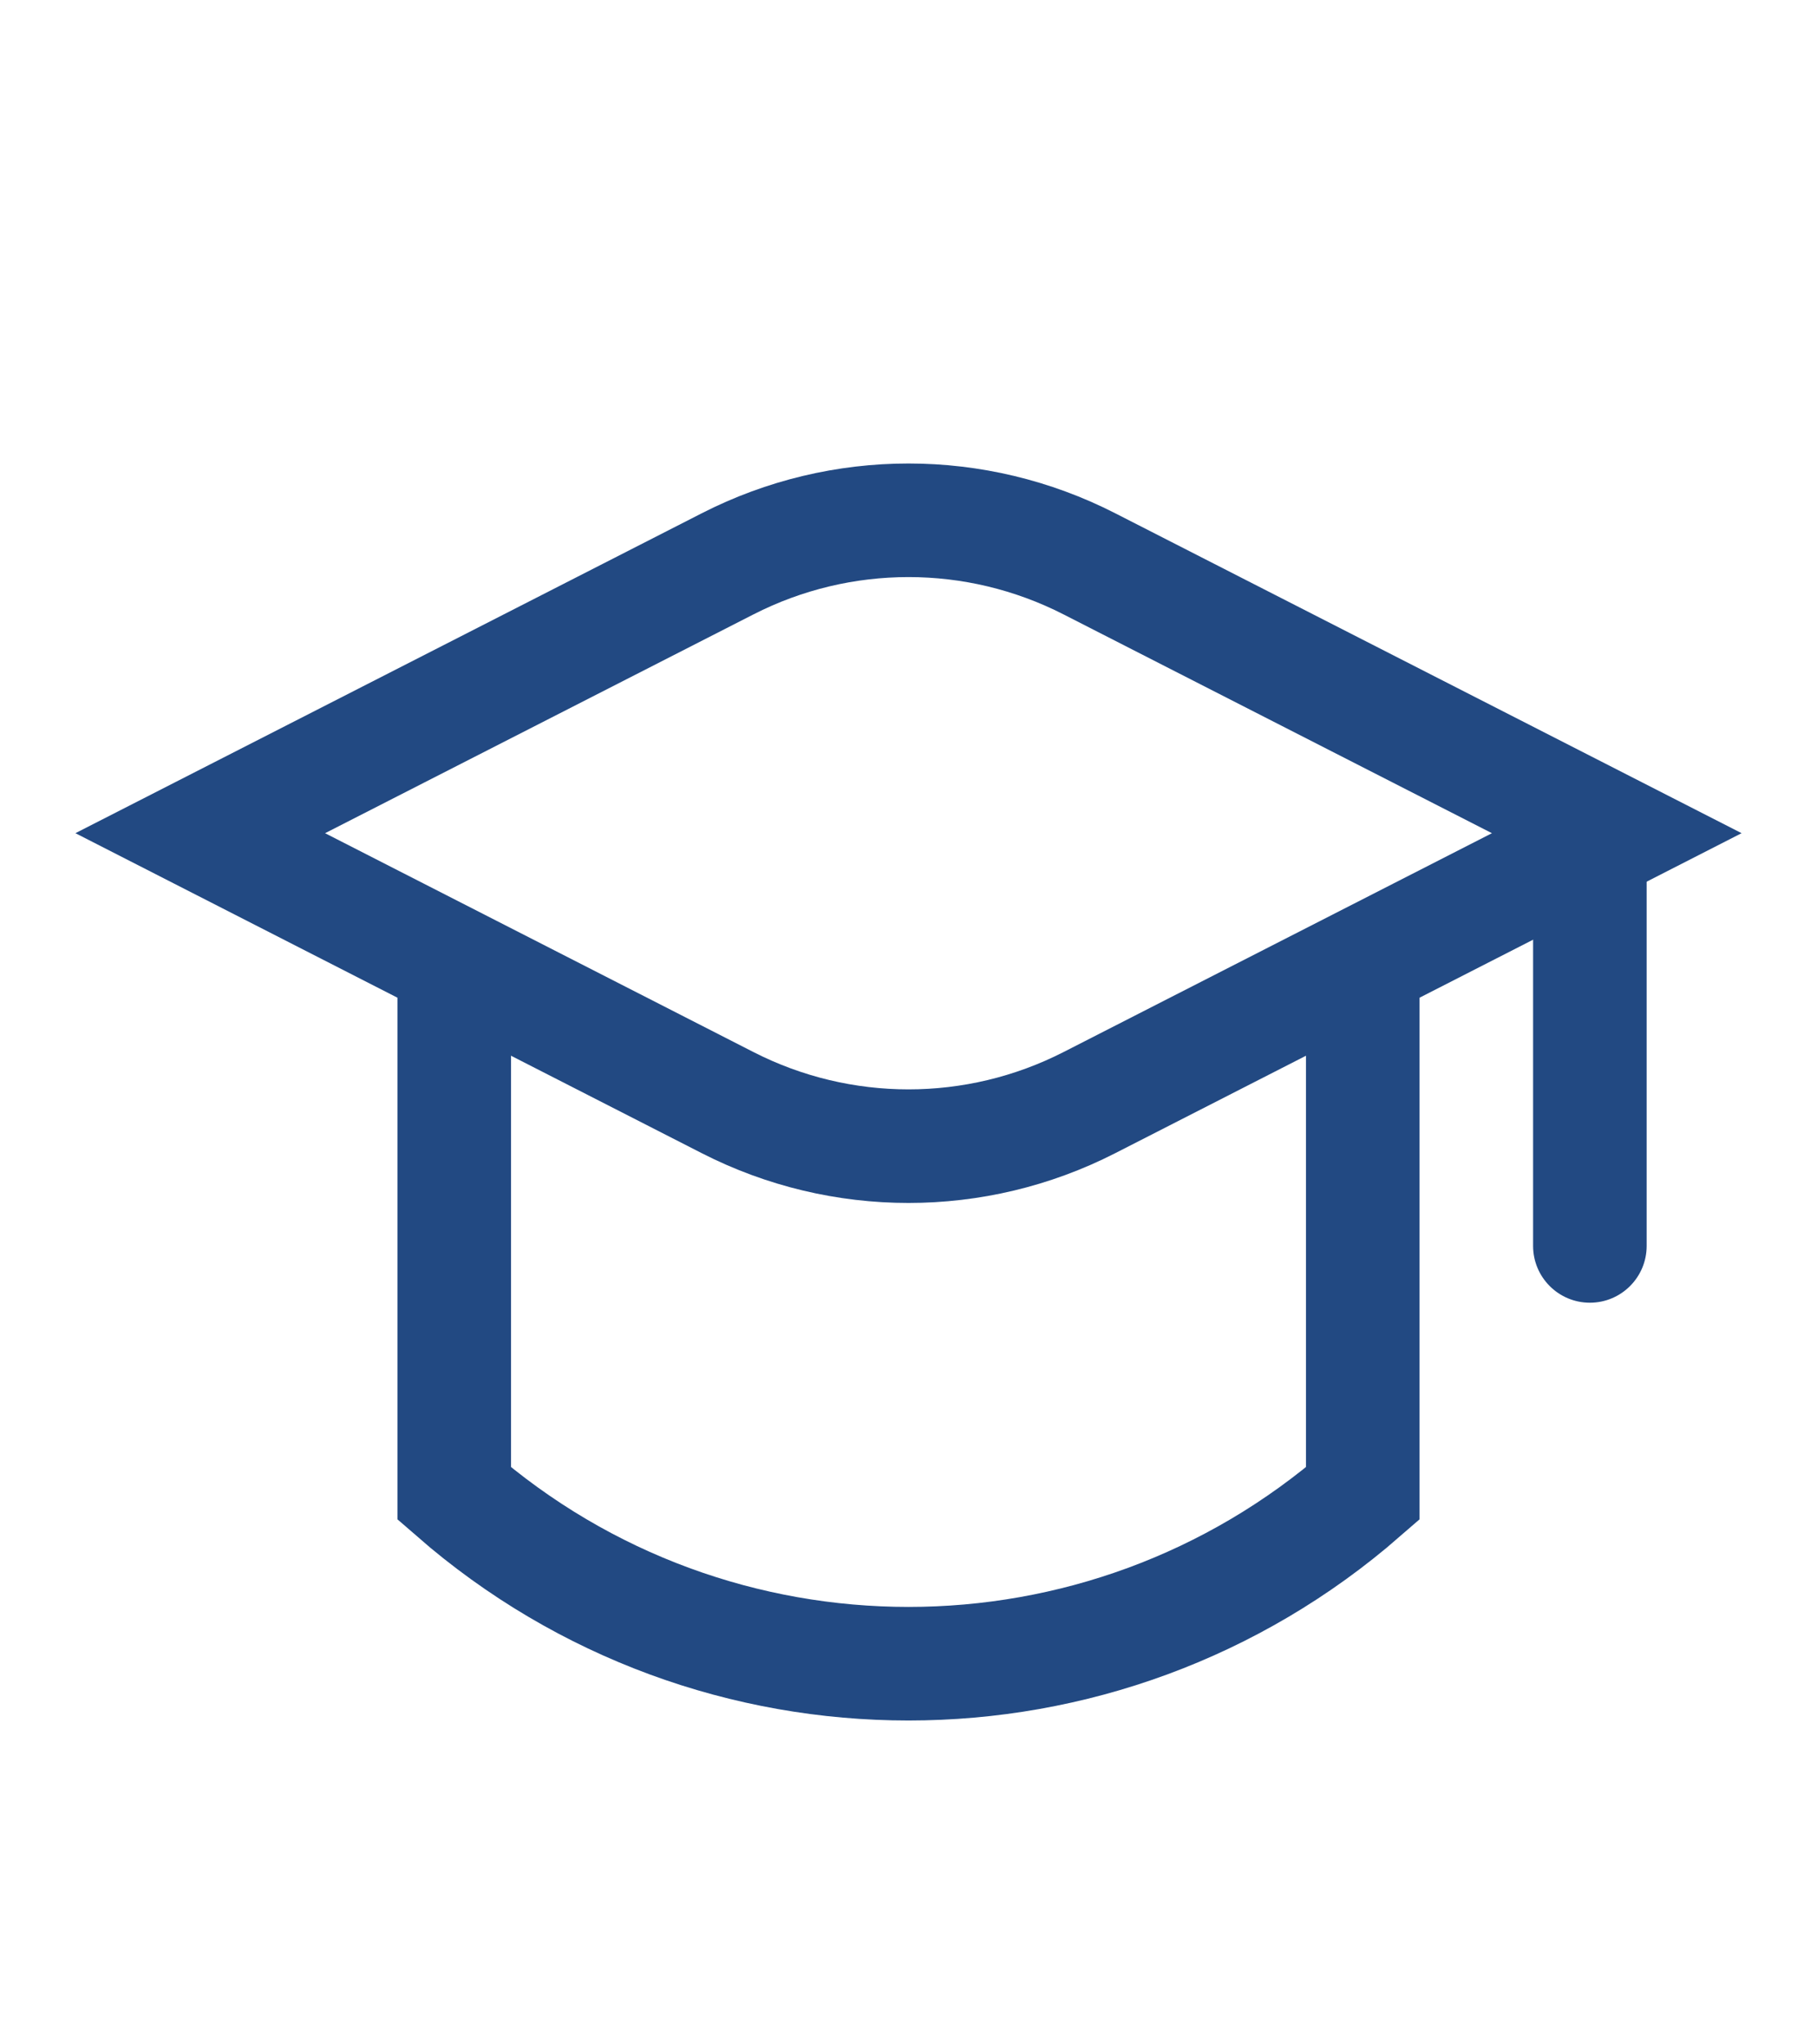 <svg width="24" height="27" viewBox="0 0 24 27" fill="none" xmlns="http://www.w3.org/2000/svg">
<path d="M21.75 11.455L21.75 10.705L20.25 10.705L20.25 11.455L21.75 11.455ZM20.25 16.455C20.25 16.869 20.586 17.205 21 17.205C21.414 17.205 21.75 16.869 21.75 16.455L20.25 16.455ZM20.25 11.455L20.25 16.455L21.75 16.455L21.75 11.455L20.25 11.455Z" fill="#224982"/>
<path d="M6 12.455V19.725V19.725C9.439 22.722 14.561 22.722 18 19.725V19.725V12.455" stroke="#224982" stroke-width="1.5"/>
<path d="M9.612 7.446C11.112 6.68 12.888 6.68 14.388 7.446L21.355 11.004L14.388 14.563C12.888 15.329 11.112 15.329 9.612 14.563L2.645 11.004L9.612 7.446Z" stroke="#224982" stroke-width="1.5"/>
</svg>

